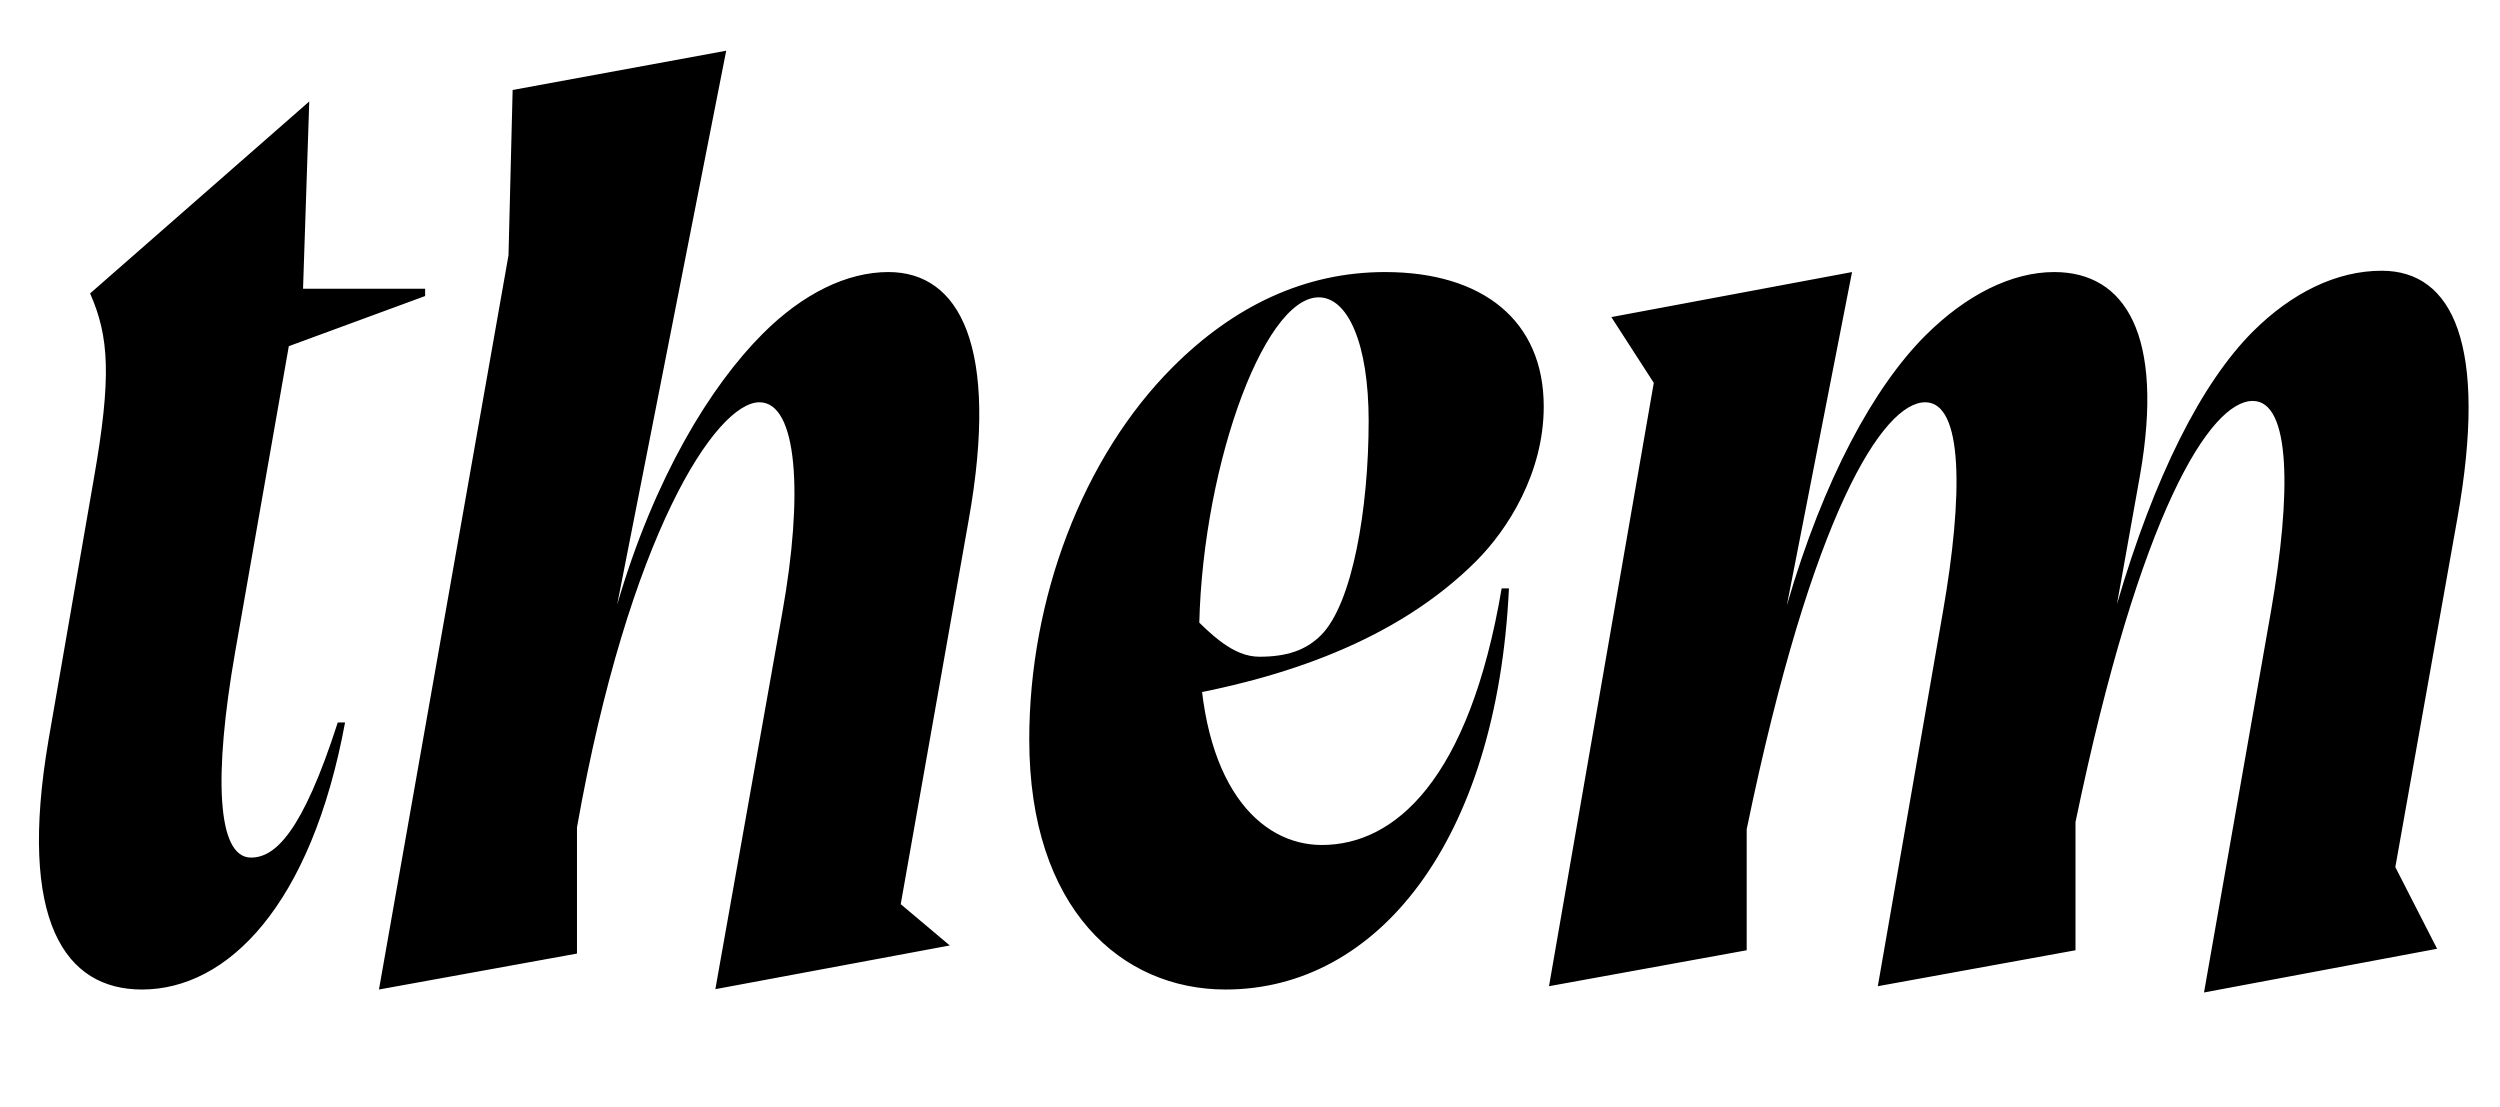 <svg width="2485" height="1100.002" xmlns="http://www.w3.org/2000/svg"><path d="M301.23 287.002h121.35v7.26l-135.5 49.84-53.35 304.06c-21.32 121.89-18.44 204.27 15.76 204.27 23.74 0 50.85-24.25 86.25-134.29H343c-33.66 182.05-116.83 265.44-201.97 265.44-76.19 0-123.69-67.76-92.74-248.38l44.82-258.47c18-102.34 15.34-142.13-3.55-185.07l217.84-190.81zm75.45 696.58l196.84-35.73v-125.45c51.49-290.53 138.17-422.54 181.39-422.54 37.97 0 43.71 91.96 22.76 208.72l-66.61 374.65 233.03-43.44-48.77-41.04 67.51-381.66c30.89-172.75-8.92-246.67-79.76-246.67-40.99 0-84.8 21.18-124.9 61.28-51.76 51.77-107.61 142.42-144.78 269.59l108.45-550.87-212.28 39.02-4.11 164.28zm1123.21-398.69c-11.98 251.84-130.79 398.69-281.71 398.69-103.22 0-195.1-79.88-195.1-248.53 0-139.9 53.08-280.62 142.66-370.2 60.62-60.62 131.16-94.43 210.93-94.43 97.17 0 157.8 48.24 157.8 133.61 0 66.15-35.76 122.31-67.03 153.58-79.7 79.71-192.66 117.2-304.06 136.2l16.44-87.14c24.71 25.04 46.11 46.11 72.08 46.11 26.44 0 45.87-6.08 61.14-21.35 31.43-31.42 47.4-126.31 47.4-213.03 0-76.37-20.42-122.85-49.64-122.85-56.27 0-118.92 178.59-118.92 339.58 0 145.29 60.35 204.78 122.01 204.78 72.31 0 146.41-64.18 178.74-255.02zm39.82 395.4l196.5-35.73v-120.24c64.95-314.81 135.66-424.46 177.48-424.46 37.97 0 37.79 92.62 17.51 208.72l-64.65 371.71 196.5-35.73v-127.45c64.3-309.89 134.35-418.57 176.17-418.57 37.97 0 38.48 91.97 18.19 208.72l-66.62 379.26 231.69-43.44-41.53-81.16 61.58-346.15c30.89-172.74-4.31-246.66-75.15-246.66-44.7 0-89.4 21.84-128.18 60.62-50.74 50.74-97.67 143.36-134.97 270.9l22.95-128.26c24.32-139.21-14.49-201.95-85.33-201.95-42.07 0-87.43 22.5-128.18 63.25-50.74 50.74-100.96 142.05-137.6 268.28l64.85-331.53-239.26 44.76 42.19 65.37zm0 0"/></svg>
